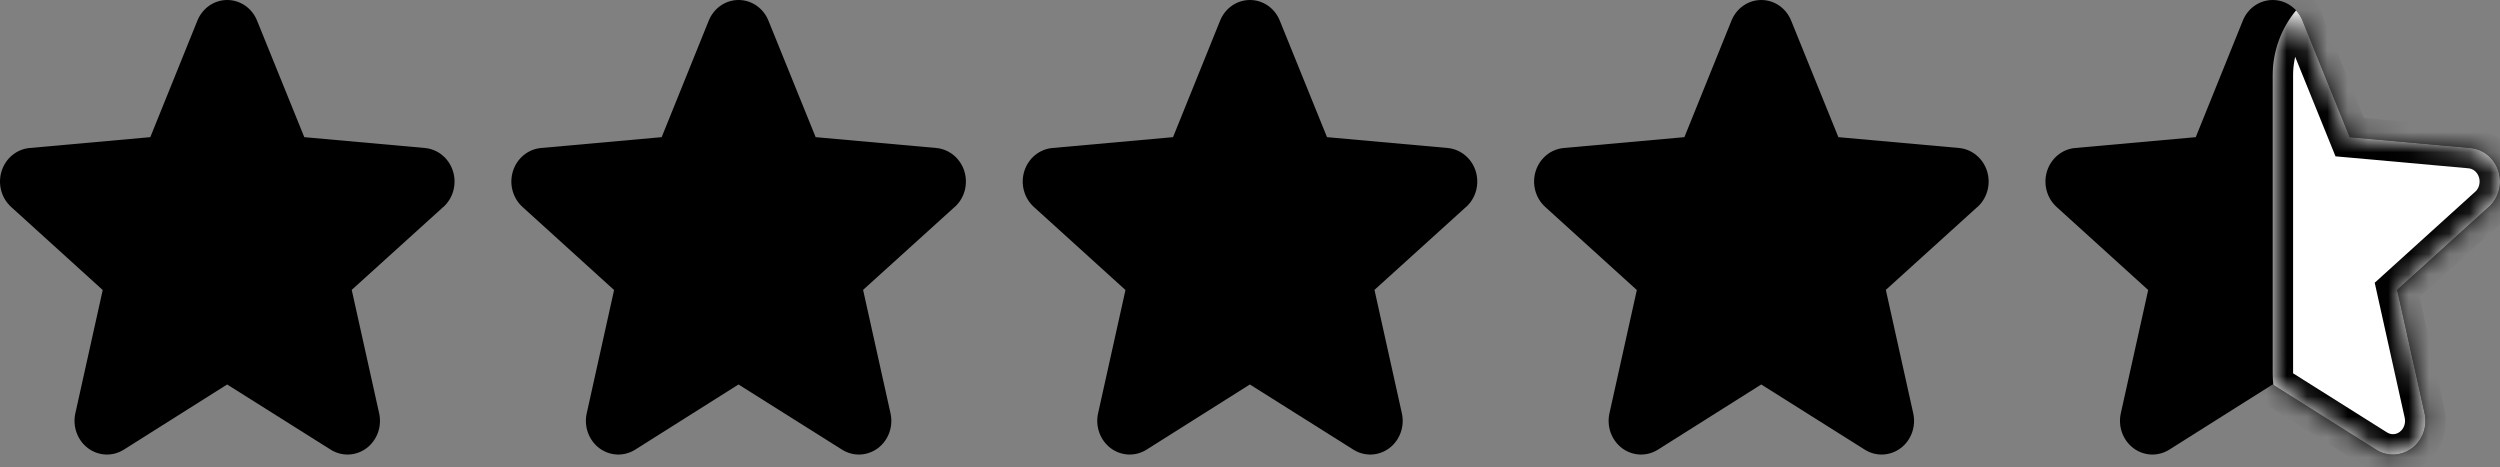 <svg width="123" height="23" viewBox="0 0 123 23" fill="none" xmlns="http://www.w3.org/2000/svg">
<rect x="0" y="0" width="123" height="23" fill="#808080" stroke="none"/>
<path d="M21.805 10.187L17.305 14.262L18.653 20.33C18.724 20.648 18.704 20.98 18.595 21.285C18.485 21.59 18.291 21.855 18.038 22.047C17.784 22.238 17.481 22.348 17.168 22.362C16.854 22.376 16.543 22.294 16.275 22.126L11.175 18.916L6.087 22.126C5.818 22.294 5.508 22.376 5.194 22.362C4.88 22.348 4.578 22.238 4.324 22.047C4.07 21.855 3.877 21.59 3.767 21.285C3.658 20.98 3.637 20.648 3.708 20.33L5.054 14.269L0.554 10.187C0.316 9.974 0.144 9.692 0.059 9.378C-0.026 9.064 -0.019 8.731 0.078 8.421C0.175 8.11 0.358 7.837 0.605 7.634C0.851 7.431 1.149 7.309 1.463 7.281L7.395 6.748L9.711 1.016C9.832 0.715 10.036 0.458 10.297 0.277C10.558 0.096 10.865 0 11.179 0C11.493 0 11.8 0.096 12.062 0.277C12.323 0.458 12.527 0.715 12.648 1.016L14.971 6.748L20.901 7.281C21.214 7.309 21.513 7.431 21.759 7.634C22.005 7.837 22.189 8.11 22.286 8.421C22.383 8.731 22.389 9.064 22.305 9.378C22.22 9.692 22.048 9.974 21.81 10.187H21.805Z" fill="black"/>
<path d="M46.964 10.187L42.464 14.262L43.812 20.33C43.884 20.648 43.863 20.98 43.754 21.285C43.644 21.59 43.45 21.855 43.197 22.047C42.943 22.238 42.64 22.348 42.327 22.362C42.013 22.376 41.703 22.294 41.434 22.126L36.334 18.916L31.246 22.126C30.977 22.294 30.667 22.376 30.353 22.362C30.04 22.348 29.737 22.238 29.483 22.047C29.229 21.855 29.036 21.59 28.926 21.285C28.817 20.98 28.796 20.648 28.868 20.33L30.213 14.269L25.713 10.187C25.475 9.974 25.303 9.692 25.218 9.378C25.133 9.064 25.14 8.731 25.237 8.421C25.334 8.11 25.517 7.837 25.764 7.634C26.01 7.431 26.308 7.309 26.622 7.281L32.554 6.748L34.87 1.016C34.991 0.715 35.195 0.458 35.456 0.277C35.717 0.096 36.024 0 36.338 0C36.653 0 36.959 0.096 37.221 0.277C37.482 0.458 37.686 0.715 37.807 1.016L40.13 6.748L46.06 7.281C46.373 7.309 46.672 7.431 46.918 7.634C47.164 7.837 47.348 8.11 47.445 8.421C47.542 8.731 47.548 9.064 47.464 9.378C47.379 9.692 47.207 9.974 46.969 10.187H46.964Z" fill="black"/>
<path d="M72.123 10.187L67.624 14.262L68.971 20.33C69.043 20.648 69.022 20.98 68.913 21.285C68.803 21.59 68.61 21.855 68.356 22.047C68.102 22.238 67.799 22.348 67.486 22.362C67.172 22.376 66.862 22.294 66.593 22.126L61.493 18.916L56.405 22.126C56.136 22.294 55.826 22.376 55.512 22.362C55.199 22.348 54.896 22.238 54.642 22.047C54.389 21.855 54.195 21.59 54.085 21.285C53.976 20.98 53.955 20.648 54.027 20.33L55.373 14.269L50.872 10.187C50.634 9.974 50.462 9.692 50.377 9.378C50.292 9.064 50.299 8.731 50.396 8.421C50.493 8.11 50.676 7.837 50.923 7.634C51.169 7.431 51.468 7.309 51.781 7.281L57.713 6.748L60.029 1.016C60.15 0.715 60.354 0.458 60.615 0.277C60.877 0.096 61.184 0 61.498 0C61.812 0 62.119 0.096 62.38 0.277C62.641 0.458 62.845 0.715 62.966 1.016L65.289 6.748L71.219 7.281C71.532 7.309 71.831 7.431 72.077 7.634C72.324 7.837 72.507 8.11 72.604 8.421C72.701 8.731 72.707 9.064 72.623 9.378C72.538 9.692 72.366 9.974 72.128 10.187H72.123Z" fill="black"/>
<path d="M97.282 10.187L92.783 14.262L94.13 20.33C94.202 20.648 94.181 20.98 94.072 21.285C93.963 21.59 93.769 21.855 93.515 22.047C93.261 22.238 92.959 22.348 92.645 22.362C92.331 22.376 92.021 22.294 91.752 22.126L86.653 18.916L81.564 22.126C81.296 22.294 80.985 22.376 80.671 22.362C80.358 22.348 80.055 22.238 79.801 22.047C79.548 21.855 79.354 21.59 79.244 21.285C79.135 20.98 79.115 20.648 79.186 20.33L80.532 14.269L76.031 10.187C75.793 9.974 75.621 9.692 75.536 9.378C75.452 9.064 75.458 8.731 75.555 8.421C75.652 8.11 75.836 7.837 76.082 7.634C76.328 7.431 76.627 7.309 76.94 7.281L82.872 6.748L85.188 1.016C85.309 0.715 85.513 0.458 85.774 0.277C86.036 0.096 86.343 0 86.657 0C86.971 0 87.278 0.096 87.539 0.277C87.8 0.458 88.004 0.715 88.125 1.016L90.448 6.748L96.378 7.281C96.692 7.309 96.99 7.431 97.236 7.634C97.483 7.837 97.666 8.11 97.763 8.421C97.86 8.731 97.867 9.064 97.782 9.378C97.697 9.692 97.525 9.974 97.287 10.187H97.282Z" fill="black"/>
<path d="M122.441 10.187L117.942 14.262L119.29 20.33C119.361 20.648 119.341 20.98 119.231 21.285C119.122 21.59 118.928 21.855 118.674 22.047C118.42 22.238 118.118 22.348 117.804 22.362C117.49 22.376 117.18 22.294 116.911 22.126L111.812 18.916L106.723 22.126C106.455 22.294 106.144 22.376 105.83 22.362C105.517 22.348 105.214 22.238 104.96 22.047C104.707 21.855 104.513 21.59 104.403 21.285C104.294 20.98 104.274 20.648 104.345 20.33L105.691 14.269L101.19 10.187C100.952 9.974 100.78 9.692 100.695 9.378C100.611 9.064 100.617 8.731 100.714 8.421C100.811 8.11 100.995 7.837 101.241 7.634C101.487 7.431 101.786 7.309 102.099 7.281L108.031 6.748L110.347 1.016C110.468 0.715 110.672 0.458 110.933 0.277C111.195 0.096 111.502 0 111.816 0C112.13 0 112.437 0.096 112.698 0.277C112.959 0.458 113.163 0.715 113.284 1.016L115.607 6.748L121.537 7.281C121.851 7.309 122.149 7.431 122.395 7.634C122.642 7.837 122.825 8.11 122.922 8.421C123.019 8.731 123.026 9.064 122.941 9.378C122.856 9.692 122.684 9.974 122.446 10.187H122.441Z" fill="black"/>
<mask id="path-6-inside-1_439_394" fill="white">
<path fill-rule="evenodd" clip-rule="evenodd" d="M112.966 0.512C112.249 1.379 111.817 2.492 111.817 3.705V18.367C111.817 18.561 111.828 18.752 111.85 18.94L116.91 22.126C117.179 22.294 117.49 22.376 117.803 22.362C118.117 22.348 118.419 22.238 118.673 22.047C118.927 21.855 119.121 21.59 119.23 21.285C119.34 20.98 119.36 20.648 119.289 20.33L117.941 14.262L122.441 10.187H122.446C122.684 9.974 122.856 9.692 122.94 9.378C123.025 9.064 123.018 8.731 122.921 8.421C122.824 8.11 122.641 7.837 122.395 7.634C122.148 7.431 121.85 7.309 121.537 7.281L115.606 6.748L113.284 1.016C113.208 0.828 113.1 0.657 112.966 0.512Z"/>
</mask>
<path fill-rule="evenodd" clip-rule="evenodd" d="M112.966 0.512C112.249 1.379 111.817 2.492 111.817 3.705V18.367C111.817 18.561 111.828 18.752 111.85 18.94L116.91 22.126C117.179 22.294 117.49 22.376 117.803 22.362C118.117 22.348 118.419 22.238 118.673 22.047C118.927 21.855 119.121 21.59 119.23 21.285C119.34 20.98 119.36 20.648 119.289 20.33L117.941 14.262L122.441 10.187H122.446C122.684 9.974 122.856 9.692 122.94 9.378C123.025 9.064 123.018 8.731 122.921 8.421C122.824 8.11 122.641 7.837 122.395 7.634C122.148 7.431 121.85 7.309 121.537 7.281L115.606 6.748L113.284 1.016C113.208 0.828 113.1 0.657 112.966 0.512Z" fill="white"/>
<path d="M112.966 0.512L113.705 -0.167L112.927 -1.013L112.194 -0.128L112.966 0.512ZM111.85 18.94L110.854 19.054L110.908 19.532L111.316 19.789L111.85 18.94ZM116.91 22.126L116.376 22.974L116.379 22.976L116.91 22.126ZM117.803 22.362L117.758 21.361L117.803 22.362ZM119.23 21.285L120.174 21.623V21.623L119.23 21.285ZM119.289 20.33L118.31 20.548L118.311 20.55L119.289 20.33ZM117.941 14.262L117.268 13.519L116.836 13.911L116.962 14.48L117.941 14.262ZM122.441 10.187V9.184H122.054L121.768 9.444L122.441 10.187ZM122.446 10.187V11.189H122.829L123.114 10.934L122.446 10.187ZM121.537 7.281L121.447 8.28L121.45 8.28L121.537 7.281ZM115.606 6.748L114.677 7.124L114.907 7.692L115.516 7.746L115.606 6.748ZM113.284 1.016L112.353 1.389L112.354 1.392L113.284 1.016ZM112.82 3.705C112.82 2.733 113.164 1.845 113.739 1.151L112.194 -0.128C111.333 0.913 110.815 2.25 110.815 3.705H112.82ZM112.82 18.367V3.705H110.815V18.367H112.82ZM112.846 18.827C112.829 18.677 112.82 18.523 112.82 18.367H110.815C110.815 18.599 110.828 18.828 110.854 19.054L112.846 18.827ZM117.444 21.277L112.384 18.092L111.316 19.789L116.376 22.974L117.444 21.277ZM117.758 21.361C117.65 21.365 117.54 21.337 117.442 21.276L116.379 22.976C116.818 23.25 117.329 23.387 117.848 23.363L117.758 21.361ZM118.069 21.247C117.975 21.318 117.867 21.356 117.758 21.361L117.848 23.363C118.367 23.34 118.864 23.159 119.277 22.847L118.069 21.247ZM118.287 20.946C118.242 21.072 118.164 21.175 118.069 21.247L119.277 22.847C119.69 22.535 120 22.108 120.174 21.623L118.287 20.946ZM118.311 20.55C118.34 20.682 118.332 20.821 118.287 20.946L120.174 21.623C120.348 21.138 120.38 20.613 120.267 20.11L118.311 20.55ZM116.962 14.48L118.31 20.548L120.267 20.113L118.92 14.045L116.962 14.48ZM121.768 9.444L117.268 13.519L118.614 15.005L123.114 10.93L121.768 9.444ZM122.446 9.184H122.441V11.189H122.446V9.184ZM121.972 9.117C121.937 9.248 121.867 9.359 121.777 9.44L123.114 10.934C123.5 10.588 123.774 10.137 123.908 9.639L121.972 9.117ZM121.965 8.72C122.005 8.848 122.007 8.987 121.972 9.117L123.908 9.639C124.042 9.141 124.032 8.614 123.878 8.121L121.965 8.72ZM121.758 8.408C121.851 8.484 121.924 8.592 121.965 8.72L123.878 8.121C123.724 7.629 123.432 7.189 123.032 6.86L121.758 8.408ZM121.45 8.28C121.558 8.289 121.665 8.332 121.758 8.408L123.032 6.86C122.631 6.53 122.142 6.328 121.624 6.283L121.45 8.28ZM115.516 7.746L121.447 8.28L121.626 6.283L115.696 5.749L115.516 7.746ZM112.354 1.392L114.677 7.124L116.535 6.371L114.213 0.639L112.354 1.392ZM112.228 1.19C112.28 1.246 112.323 1.313 112.353 1.389L114.214 0.642C114.093 0.342 113.921 0.069 113.705 -0.167L112.228 1.19Z" fill="black" mask="url(#path-6-inside-1_439_394)"/>
</svg>
